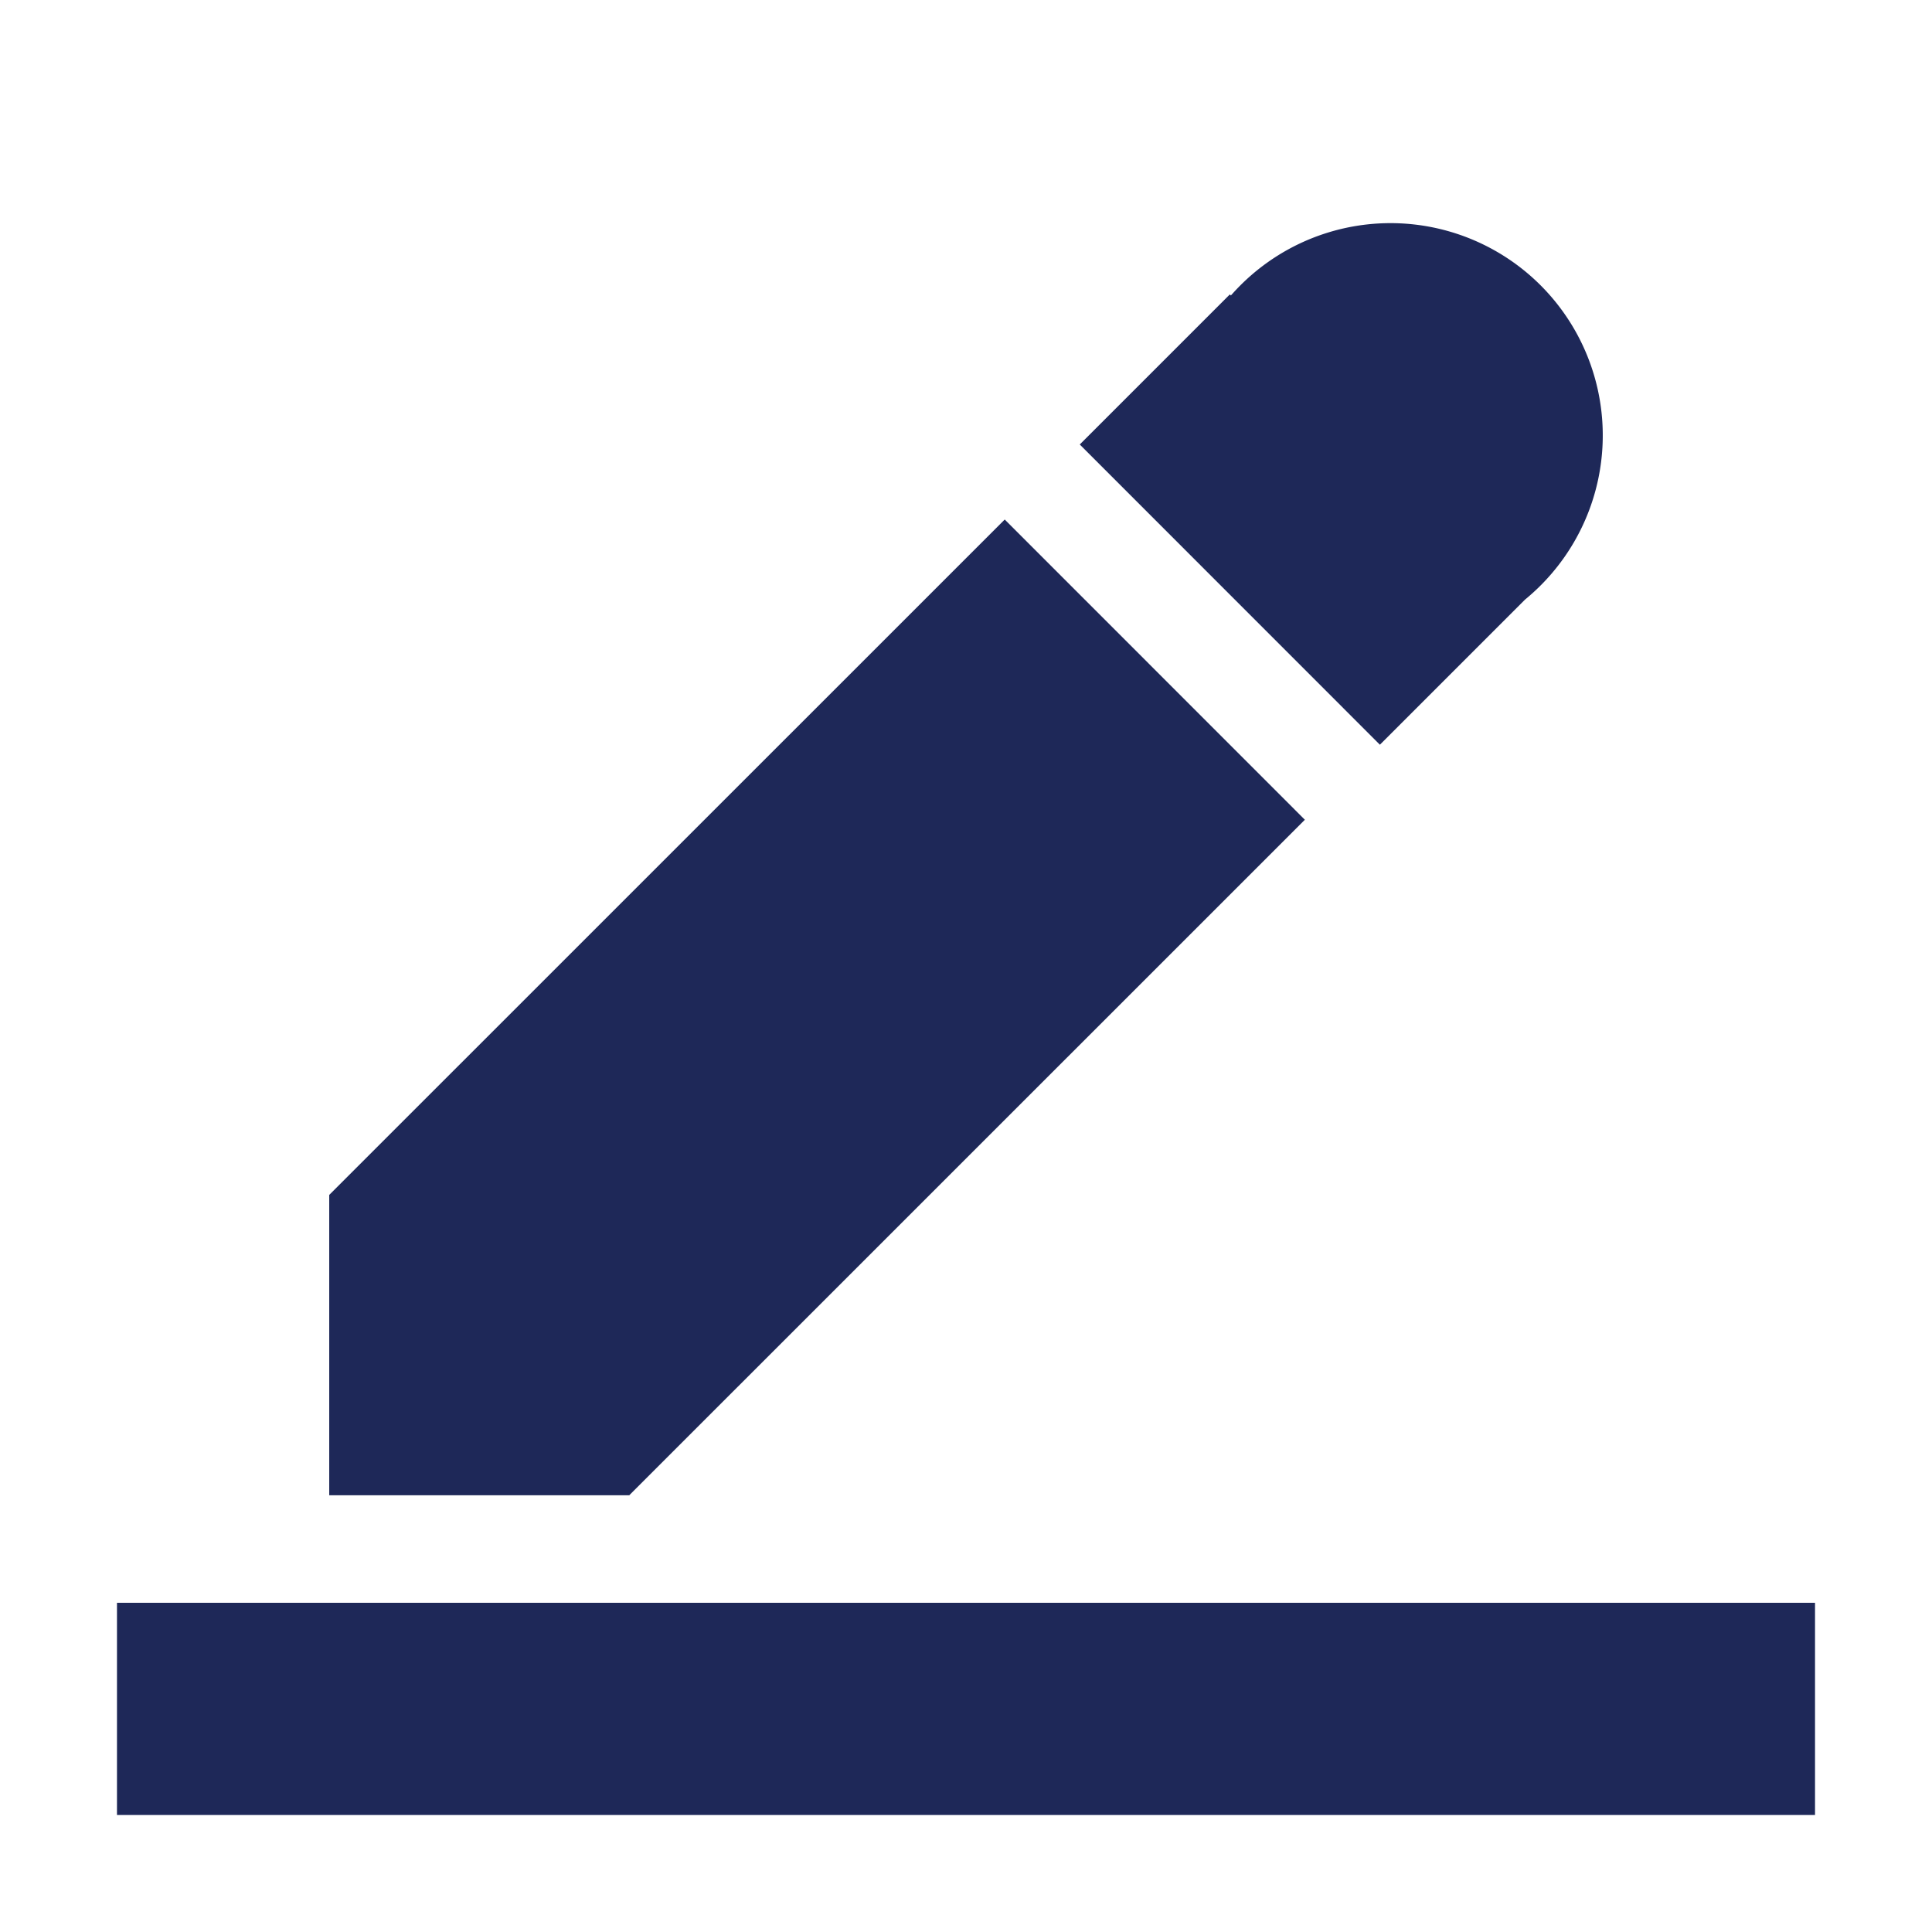 <?xml version="1.0" standalone="no"?>
<!DOCTYPE svg PUBLIC "-//W3C//DTD SVG 1.1//EN" "http://www.w3.org/Graphics/SVG/1.1/DTD/svg11.dtd">
<svg viewBox="0 0 1024 1024" version="1.1" xmlns="http://www.w3.org/2000/svg" p-id="3817" xmlns:xlink="http://www.w3.org/1999/xlink" width="200" height="200">
    <path d="M652.4 156.613a112.5 112.5 0 1 1 155.925 161.156L731.375 394.719 572.3 235.588l79.537-79.537 0.562 0.562zM333.631 792.406v0.113H174.5v-159.188l358.031-357.975 159.075 159.131-357.975 357.919zM62 849.5h900v112.5H62v-112.5z" fill="#1e2858"></path>
</svg>